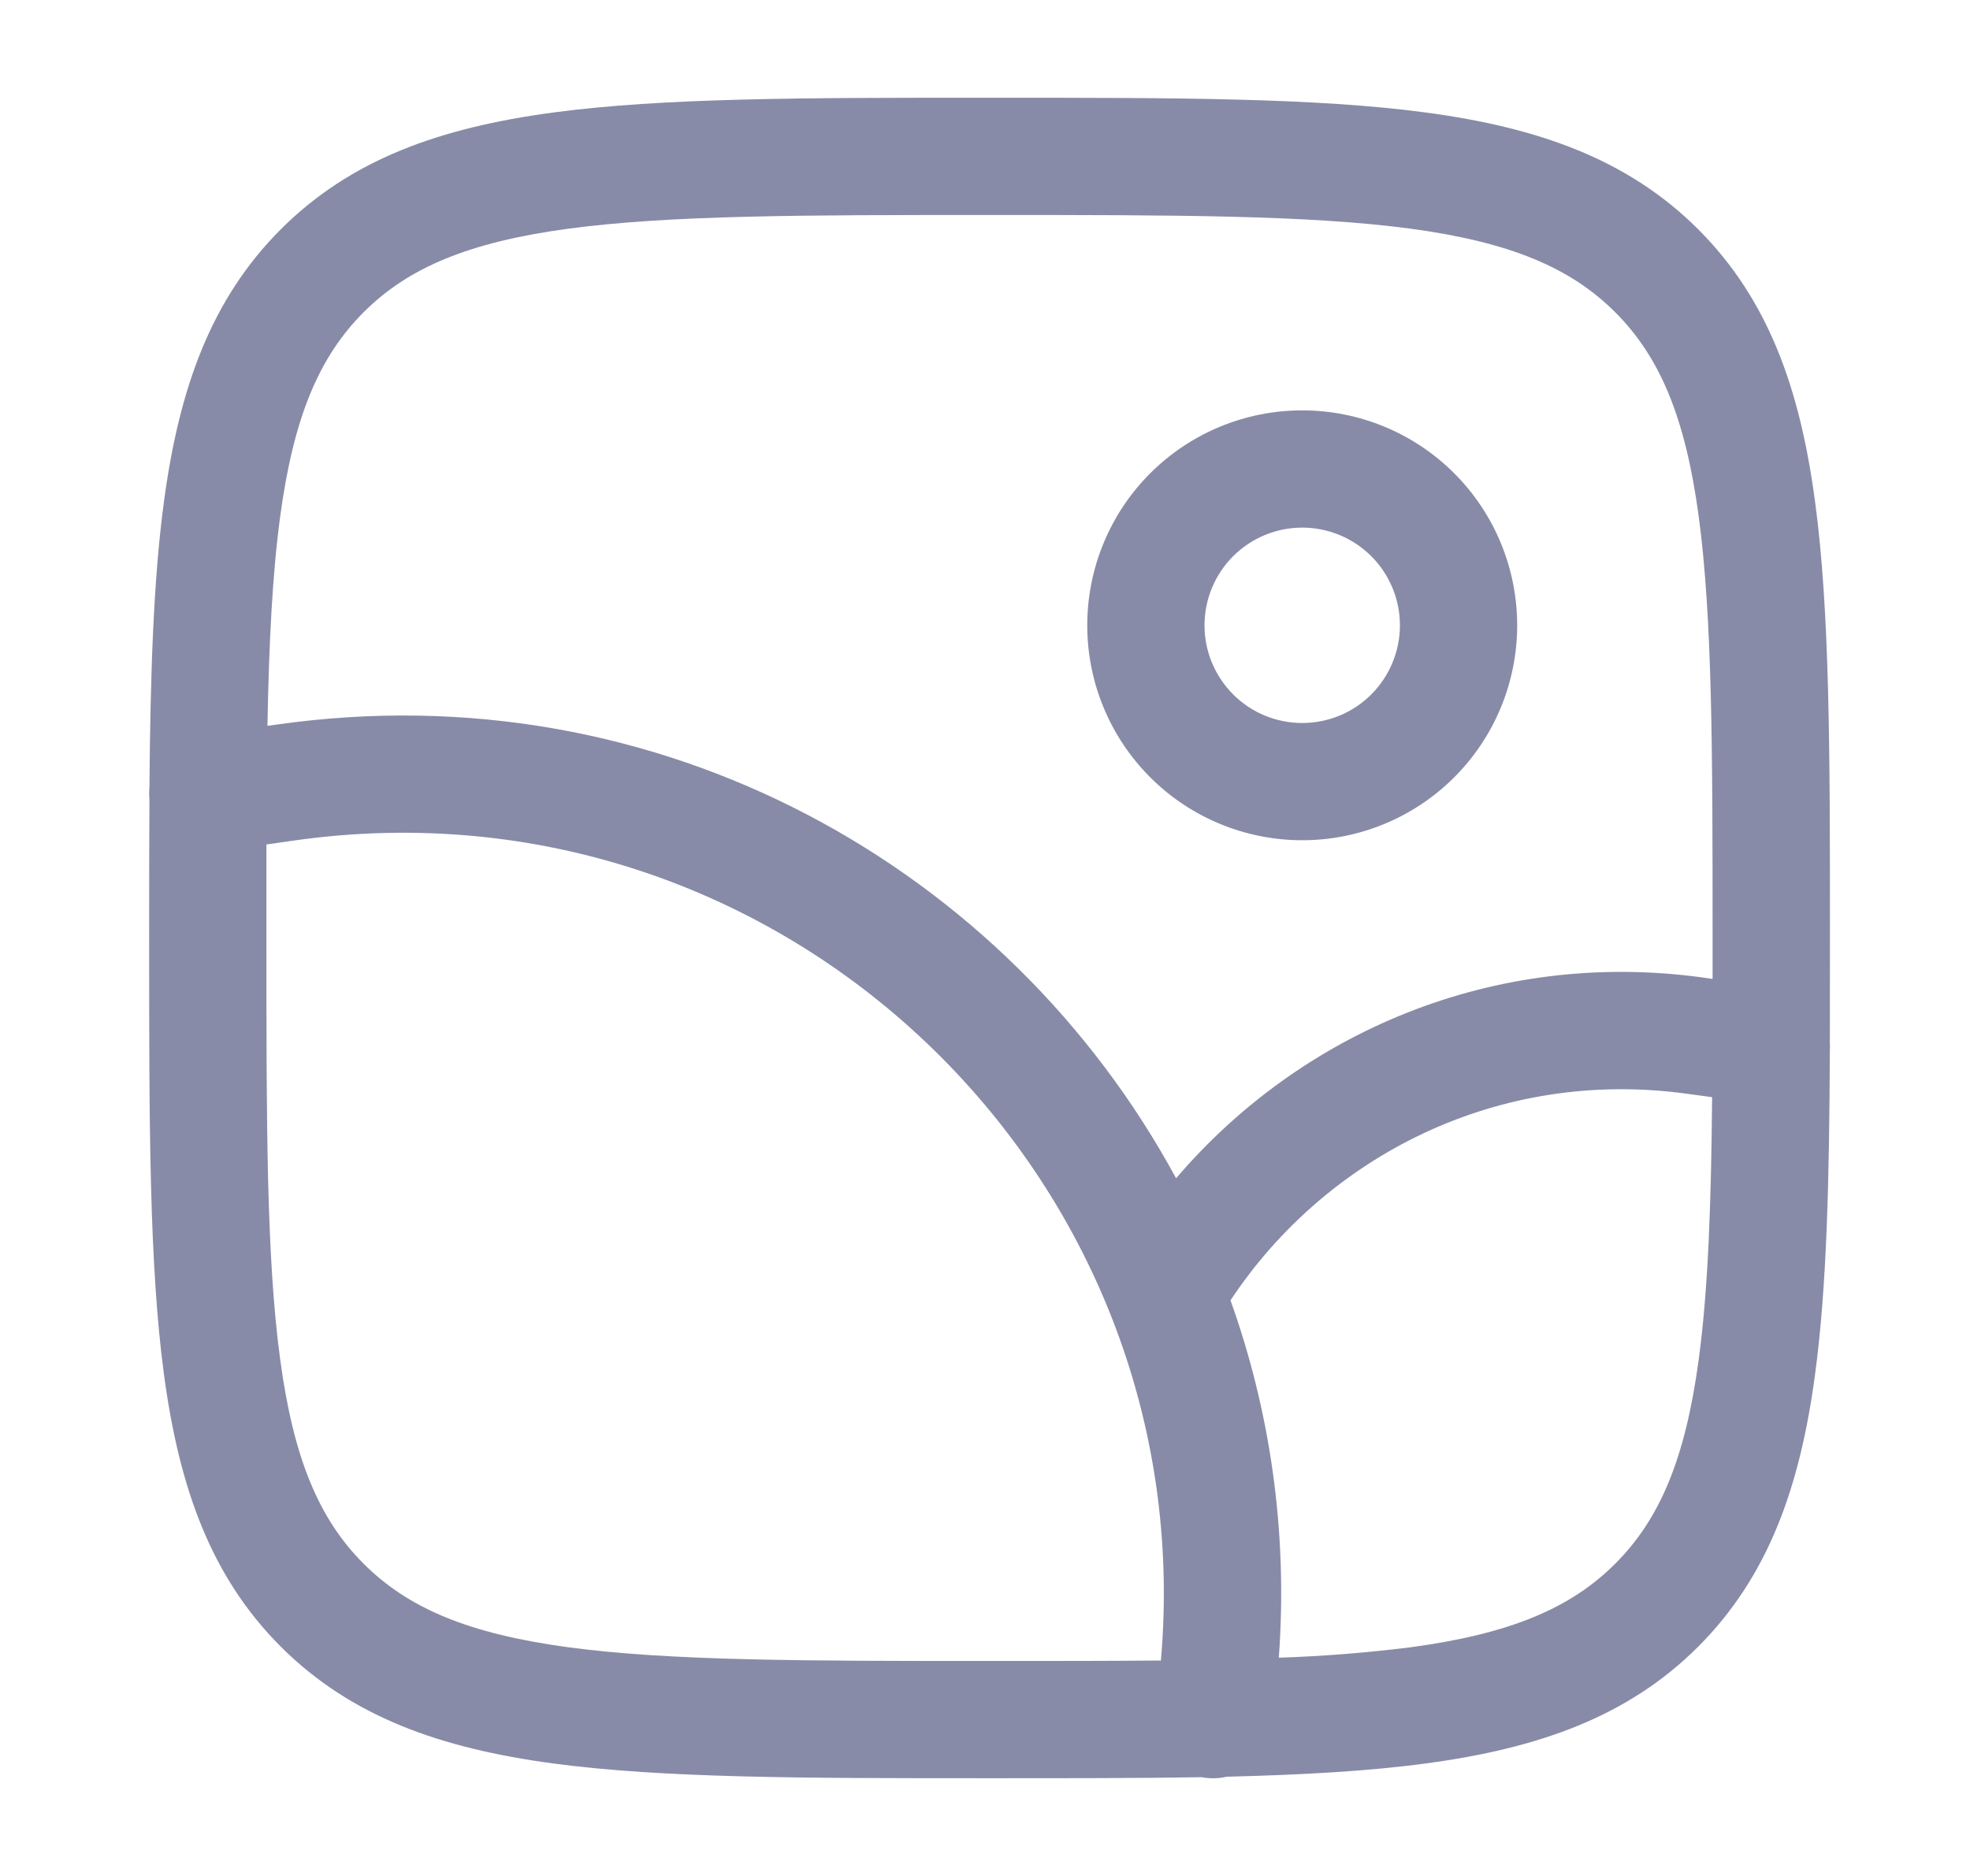 <svg width="21" height="20" viewBox="0 0 21 20" fill="none" xmlns="http://www.w3.org/2000/svg">
<path fill-rule="evenodd" clip-rule="evenodd" d="M10.501 1.042H10.596C12.52 1.042 14.027 1.042 15.204 1.2C16.407 1.362 17.357 1.7 18.103 2.445C18.849 3.191 19.187 4.141 19.348 5.345C19.507 6.521 19.507 8.028 19.507 9.953V10.047L19.506 11.114C19.508 11.142 19.508 11.169 19.506 11.197C19.5 12.585 19.474 13.724 19.348 14.655C19.187 15.859 18.848 16.809 18.103 17.555C17.357 18.301 16.407 18.638 15.203 18.8C14.589 18.883 13.883 18.922 13.076 18.942C12.988 18.962 12.897 18.964 12.809 18.947C12.141 18.958 11.405 18.958 10.597 18.958H10.501C8.577 18.958 7.069 18.958 5.892 18.8C4.689 18.638 3.739 18.3 2.993 17.555C2.247 16.809 1.91 15.859 1.748 14.655C1.59 13.479 1.59 11.972 1.59 10.047V9.953C1.59 9.447 1.59 8.971 1.593 8.522C1.589 8.478 1.589 8.435 1.593 8.392C1.603 7.188 1.635 6.183 1.748 5.345C1.91 4.141 2.248 3.191 2.993 2.445C3.739 1.699 4.689 1.362 5.893 1.2C7.069 1.042 8.577 1.042 10.501 1.042ZM2.84 9.003V10C2.84 11.982 2.84 13.405 2.986 14.488C3.129 15.554 3.402 16.197 3.877 16.672C4.352 17.146 4.993 17.418 6.059 17.562C7.142 17.707 8.566 17.708 10.547 17.708C11.217 17.708 11.824 17.708 12.375 17.703C12.827 12.542 8.341 8.213 3.12 8.963L2.84 9.003ZM13.632 17.673C14.101 17.658 14.57 17.62 15.037 17.562C16.102 17.418 16.744 17.145 17.218 16.671C17.693 16.196 17.966 15.554 18.109 14.488C18.209 13.743 18.241 12.837 18.251 11.697L17.984 11.661C15.967 11.382 14.134 12.329 13.117 13.863C13.54 15.045 13.73 16.334 13.632 17.673ZM12.537 12.562C10.752 9.264 7.043 7.137 2.942 7.726L2.851 7.738C2.867 6.858 2.903 6.13 2.986 5.512C3.129 4.446 3.402 3.803 3.877 3.328C4.352 2.854 4.993 2.582 6.059 2.438C7.142 2.293 8.566 2.292 10.547 2.292C12.529 2.292 13.953 2.293 15.037 2.438C16.102 2.582 16.744 2.855 17.218 3.329C17.693 3.804 17.966 4.446 18.109 5.512C18.254 6.595 18.256 8.018 18.256 10V10.437L18.156 10.422C15.914 10.112 13.856 11.017 12.537 12.562H12.537ZM13.882 5.625C13.605 5.625 13.34 5.735 13.145 5.93C12.95 6.125 12.84 6.39 12.84 6.667C12.84 6.943 12.95 7.208 13.145 7.403C13.34 7.599 13.605 7.708 13.882 7.708C14.158 7.708 14.423 7.599 14.618 7.403C14.813 7.208 14.923 6.943 14.923 6.667C14.923 6.39 14.813 6.125 14.618 5.93C14.423 5.735 14.158 5.625 13.882 5.625ZM11.59 6.667C11.59 6.059 11.831 5.476 12.261 5.046C12.691 4.616 13.274 4.375 13.882 4.375C14.489 4.375 15.072 4.616 15.502 5.046C15.932 5.476 16.173 6.059 16.173 6.667C16.173 7.274 15.932 7.857 15.502 8.287C15.072 8.717 14.489 8.958 13.882 8.958C13.274 8.958 12.691 8.717 12.261 8.287C11.831 7.857 11.59 7.274 11.59 6.667Z" fill="#888BA7"/>
</svg>
